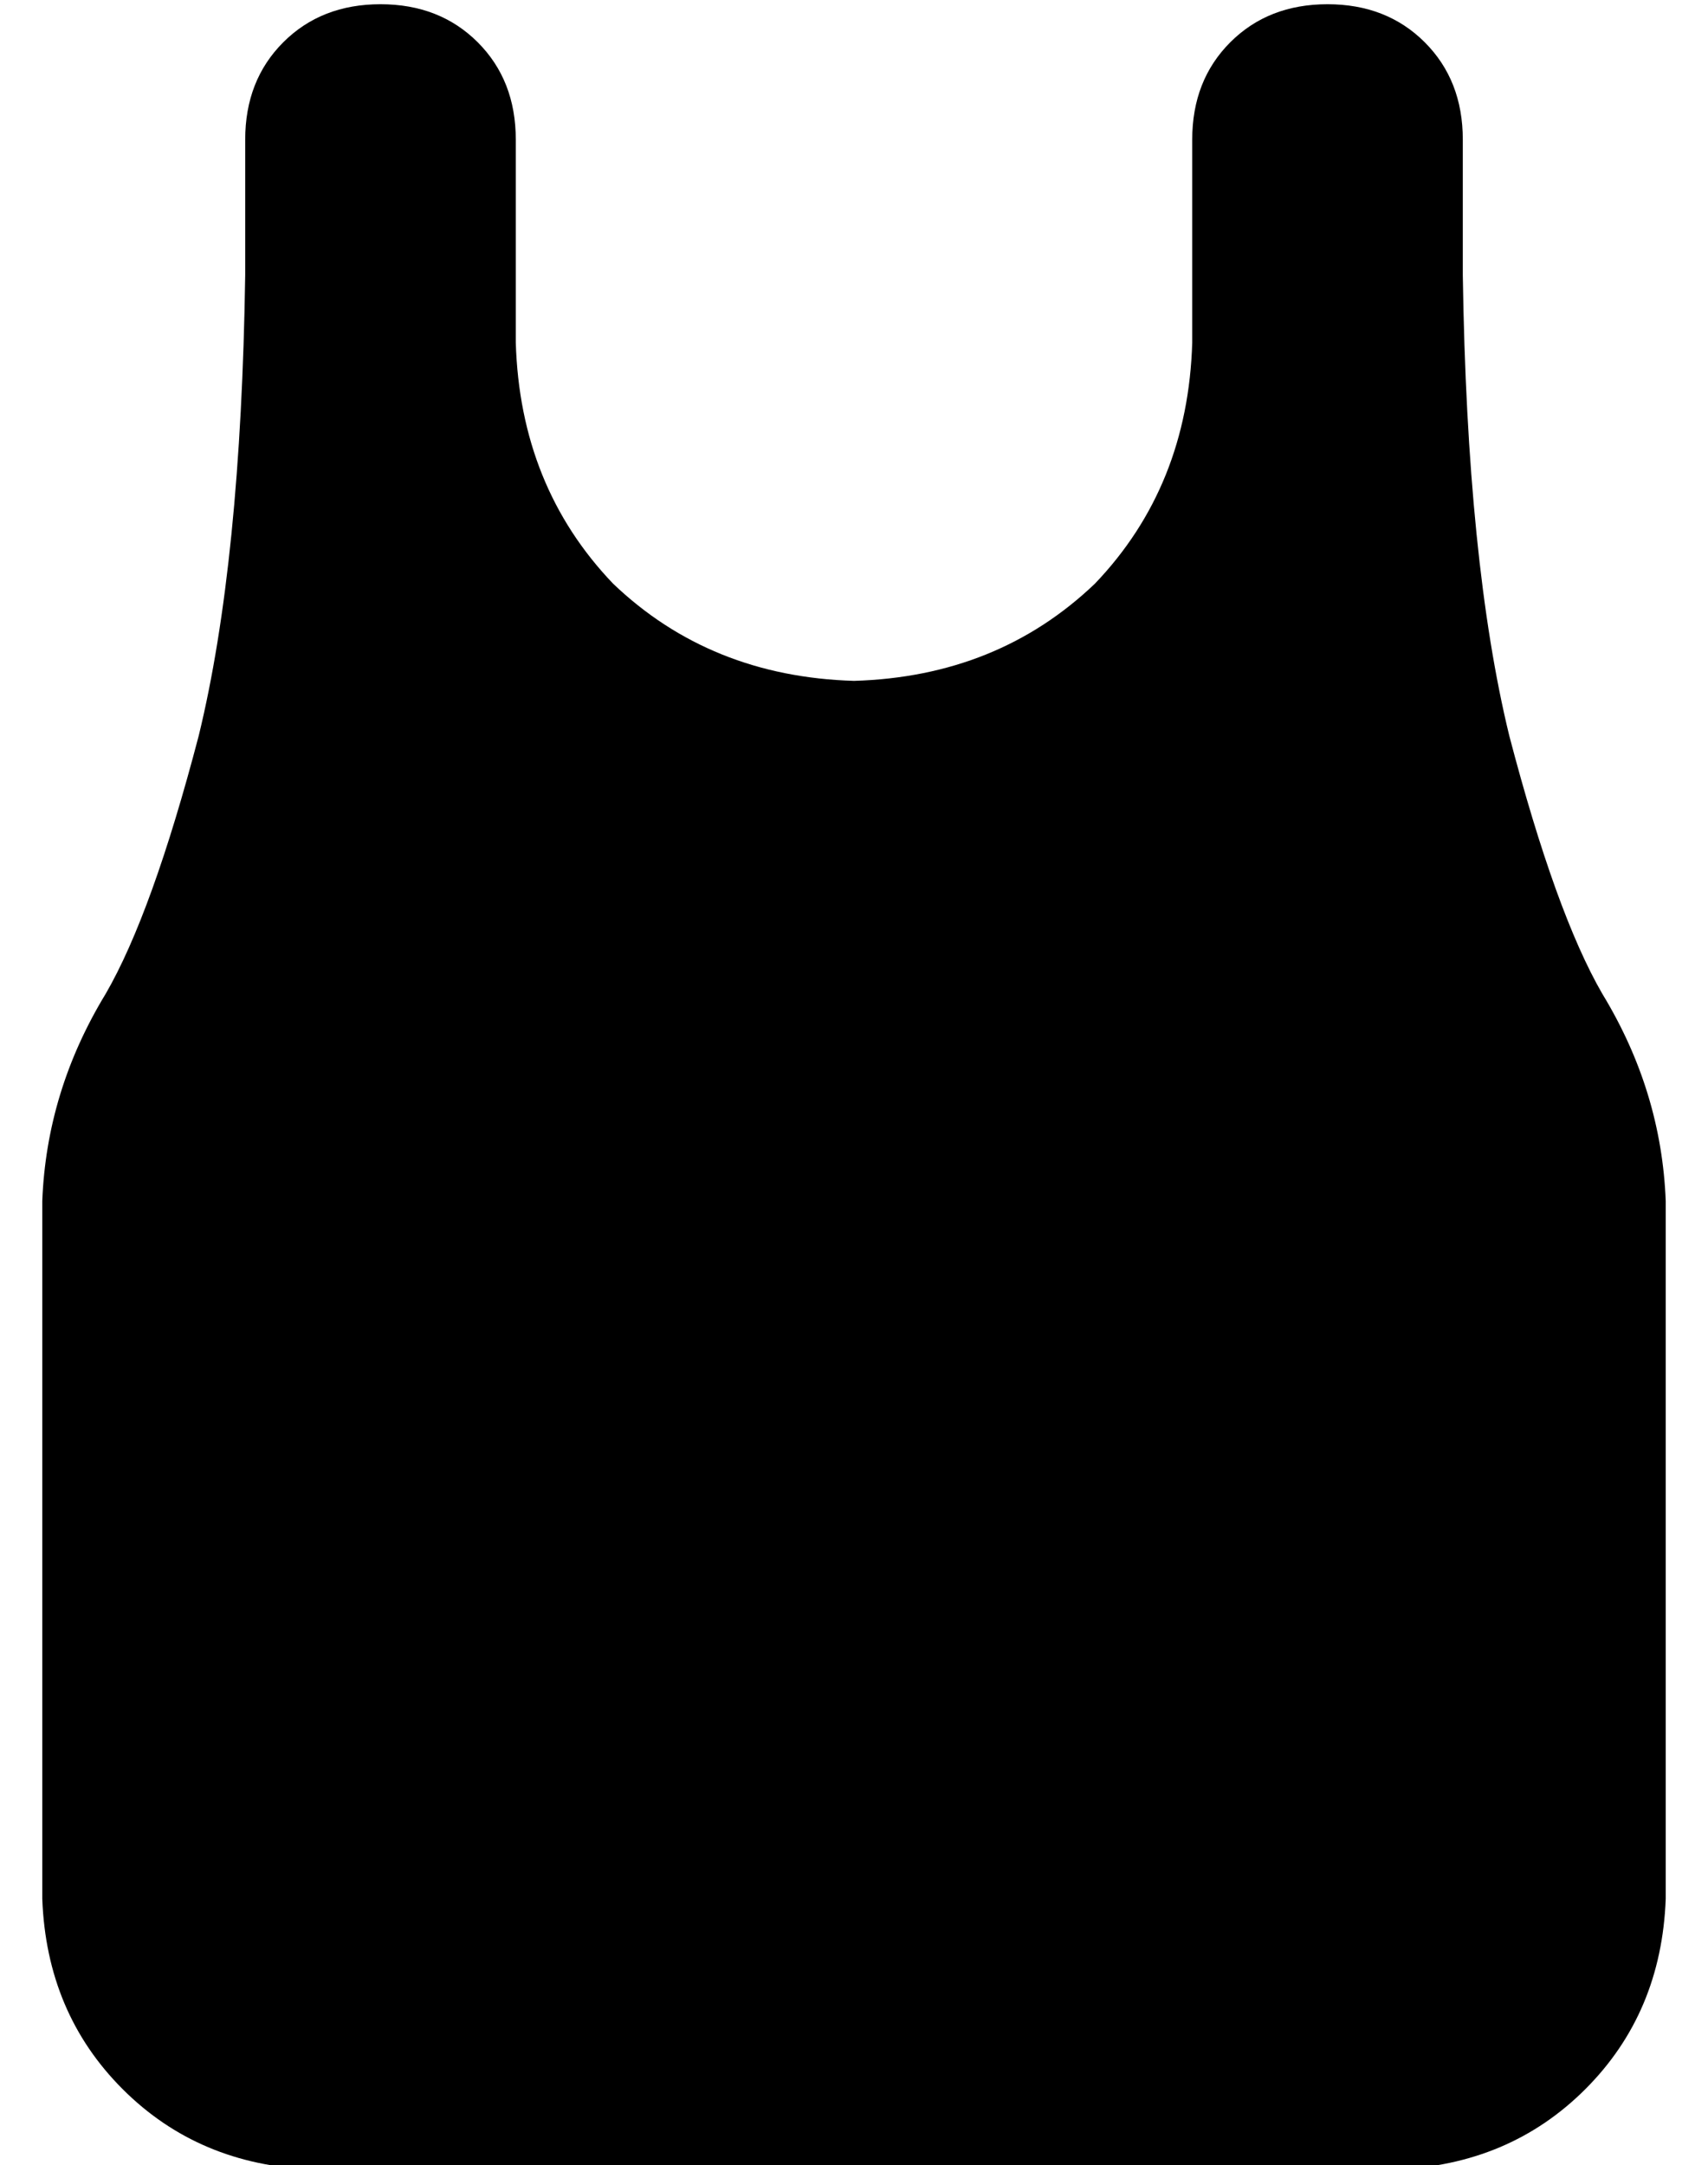 <?xml version="1.0" standalone="no"?>
<!DOCTYPE svg PUBLIC "-//W3C//DTD SVG 1.1//EN" "http://www.w3.org/Graphics/SVG/1.1/DTD/svg11.dtd" >
<svg xmlns="http://www.w3.org/2000/svg" xmlns:xlink="http://www.w3.org/1999/xlink" version="1.1" viewBox="-10 -40 404 512">
   <path fill="currentColor"
d="M112 -7q0 -14 -9 -23v0v0q-9 -9 -23 -9t-23 9t-9 23v32v0q-1 68 -11 109q-11 42 -22 61q-14 23 -15 49v165v0q1 27 19 45t45 19h256v0q27 -1 45 -19t19 -45v-165v0q-1 -26 -15 -49q-11 -19 -22 -61q-10 -41 -11 -109v-32v0q0 -14 -9 -23t-23 -9t-23 9t-9 23v48v0
q-1 34 -23 57q-23 22 -57 23q-34 -1 -57 -23q-22 -23 -23 -57v-48v0z" />
</svg>
